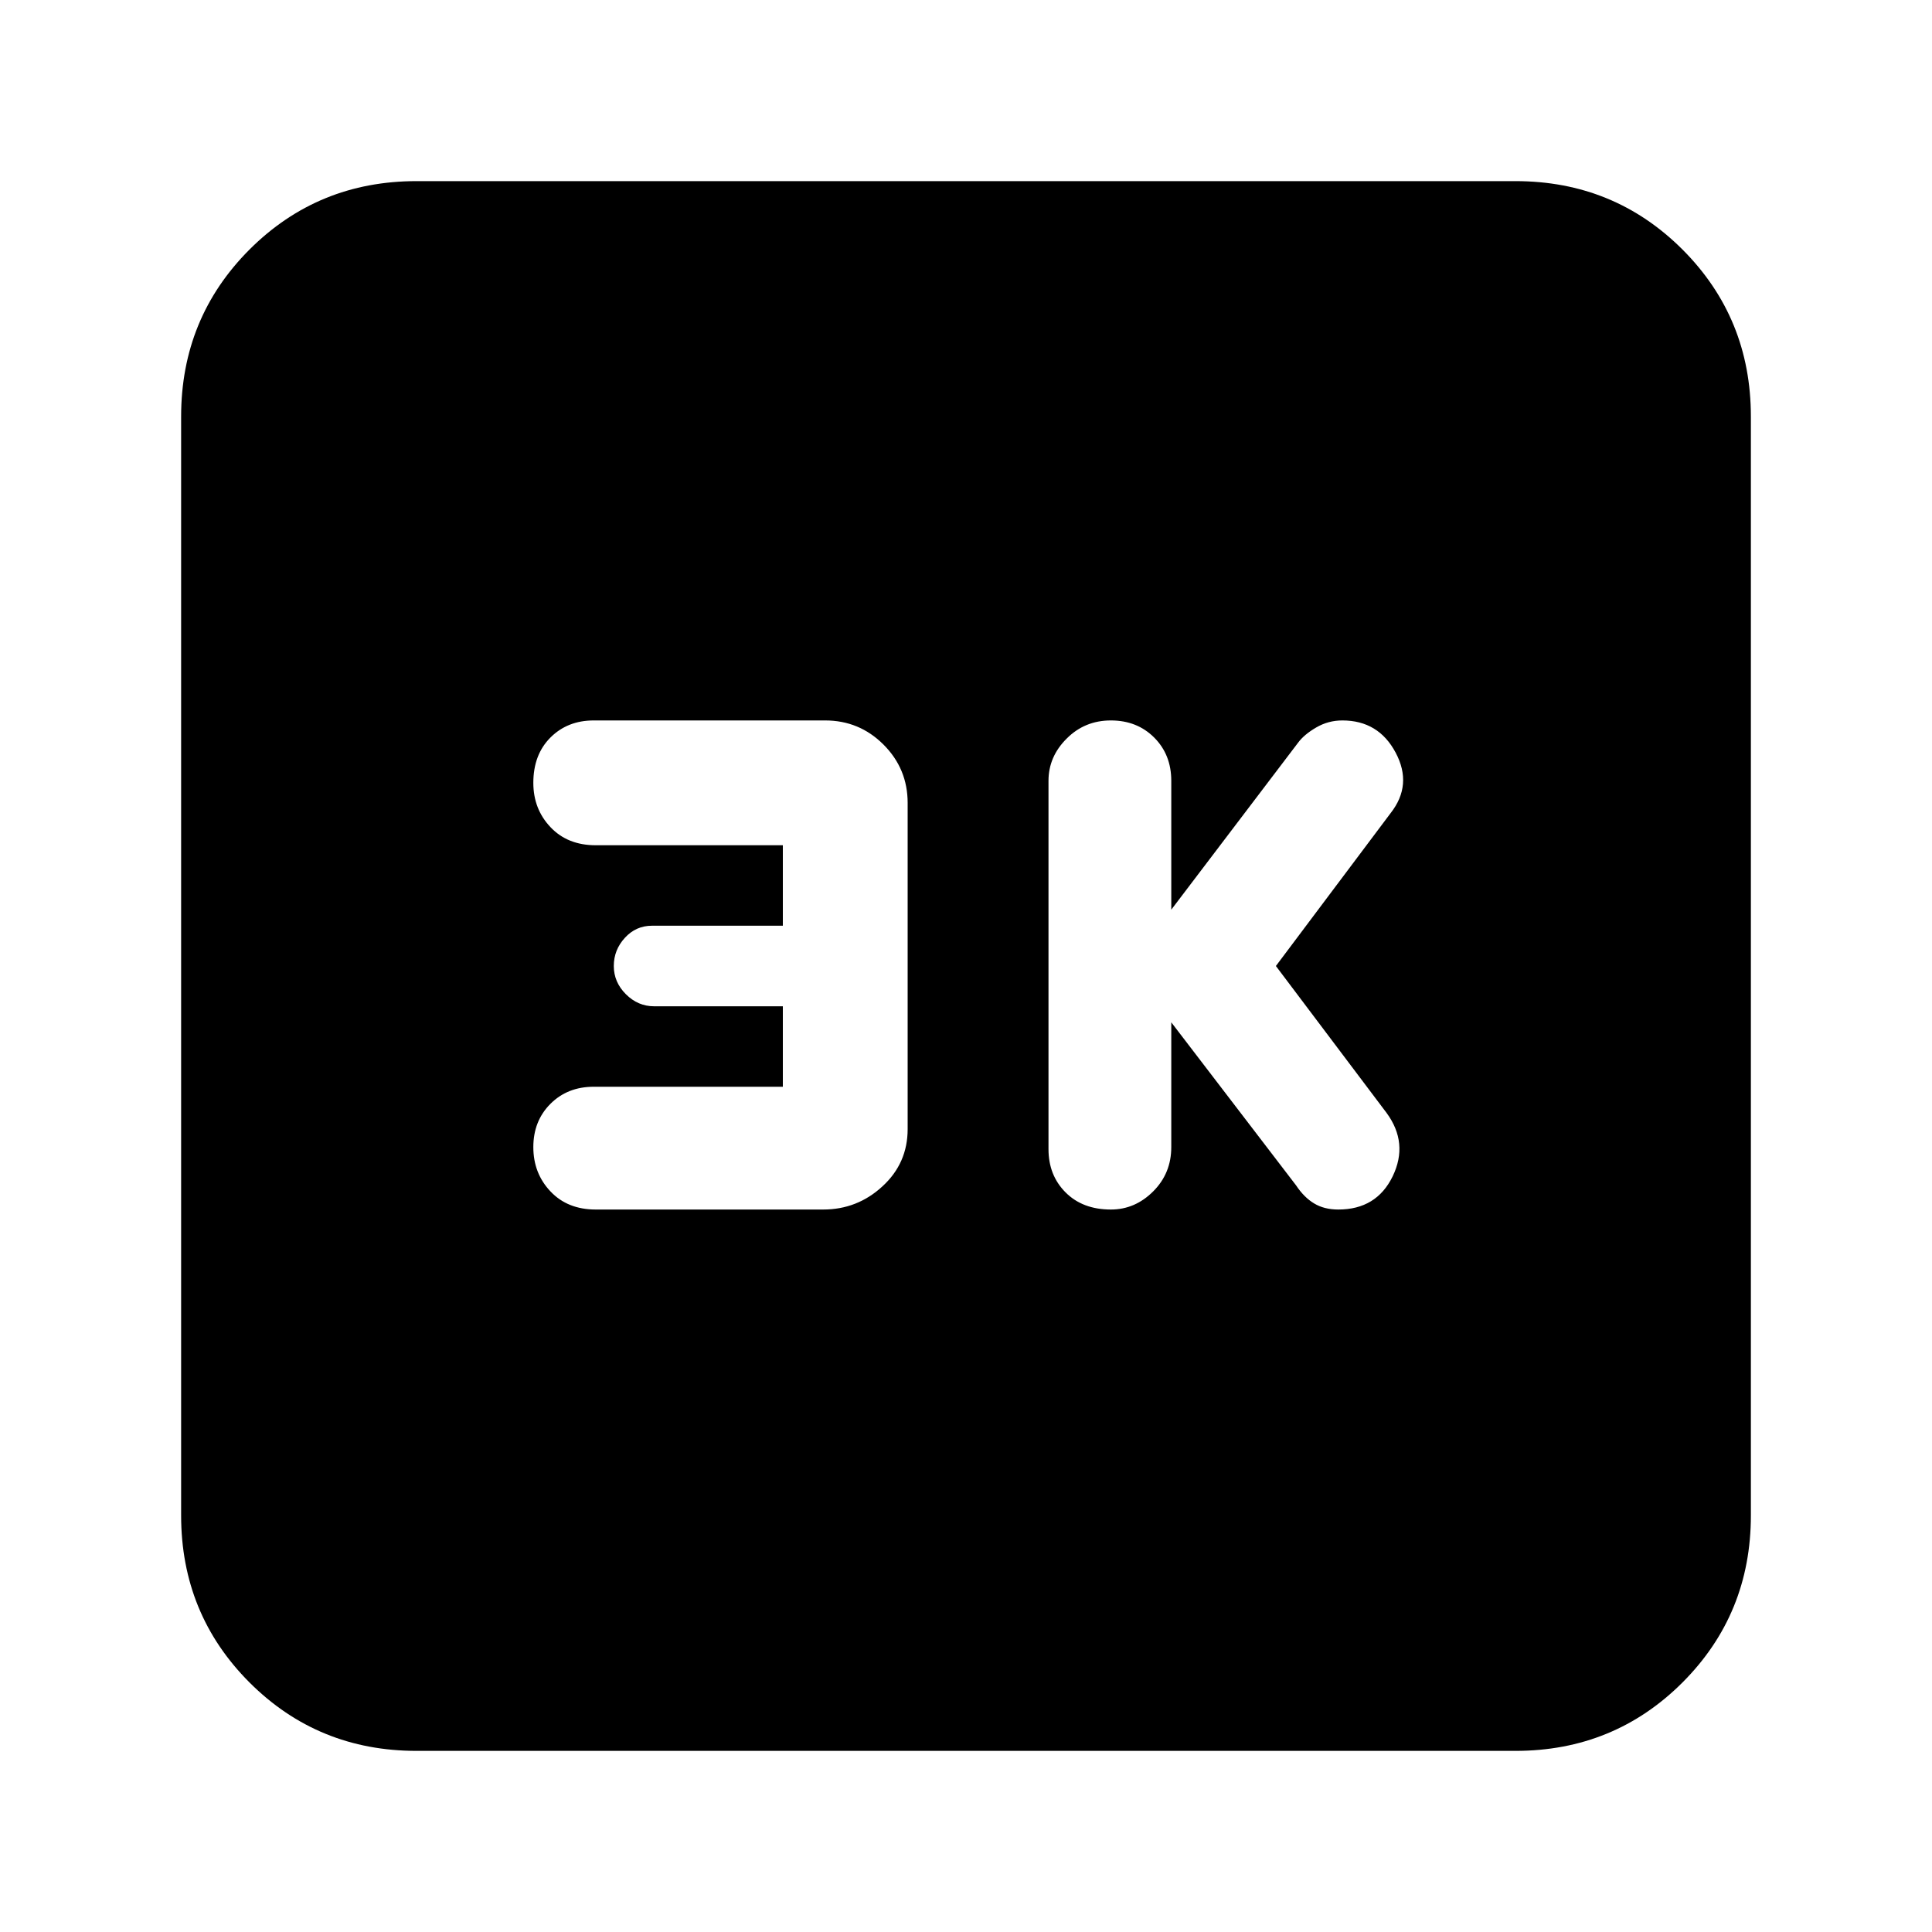 <svg xmlns="http://www.w3.org/2000/svg" height="20" width="20"><path d="M11.5 12.521q.25 0 .438-.188.187-.187.187-.458v-1.292l1.292 1.688q.083.125.187.187.104.063.25.063.396 0 .563-.344.166-.344-.063-.656L13.208 10l1.188-1.583q.229-.292.052-.625-.177-.334-.552-.334-.146 0-.271.073-.125.073-.187.157l-1.313 1.729V8.083q0-.271-.177-.448t-.448-.177q-.271 0-.458.188-.188.187-.188.437v3.813q0 .271.177.448t.469.177Zm-5.333 0h2.354q.354 0 .614-.24.261-.239.261-.593V8.312q0-.354-.25-.604t-.604-.25H6.146q-.271 0-.448.177t-.177.469q0 .271.177.458.177.188.469.188h1.937v.833H6.75q-.167 0-.281.125-.115.125-.115.292 0 .167.125.292.125.125.292.125h1.333v.833H6.146q-.271 0-.448.177t-.177.448q0 .271.177.458.177.188.469.188Zm-1.855 5.604q-1.02 0-1.729-.708-.708-.709-.708-1.729V4.312q0-1.02.708-1.729.709-.708 1.729-.708h11.376q1.02 0 1.729.708.708.709.708 1.729v11.376q0 1.02-.708 1.729-.709.708-1.729.708Z"/></svg>